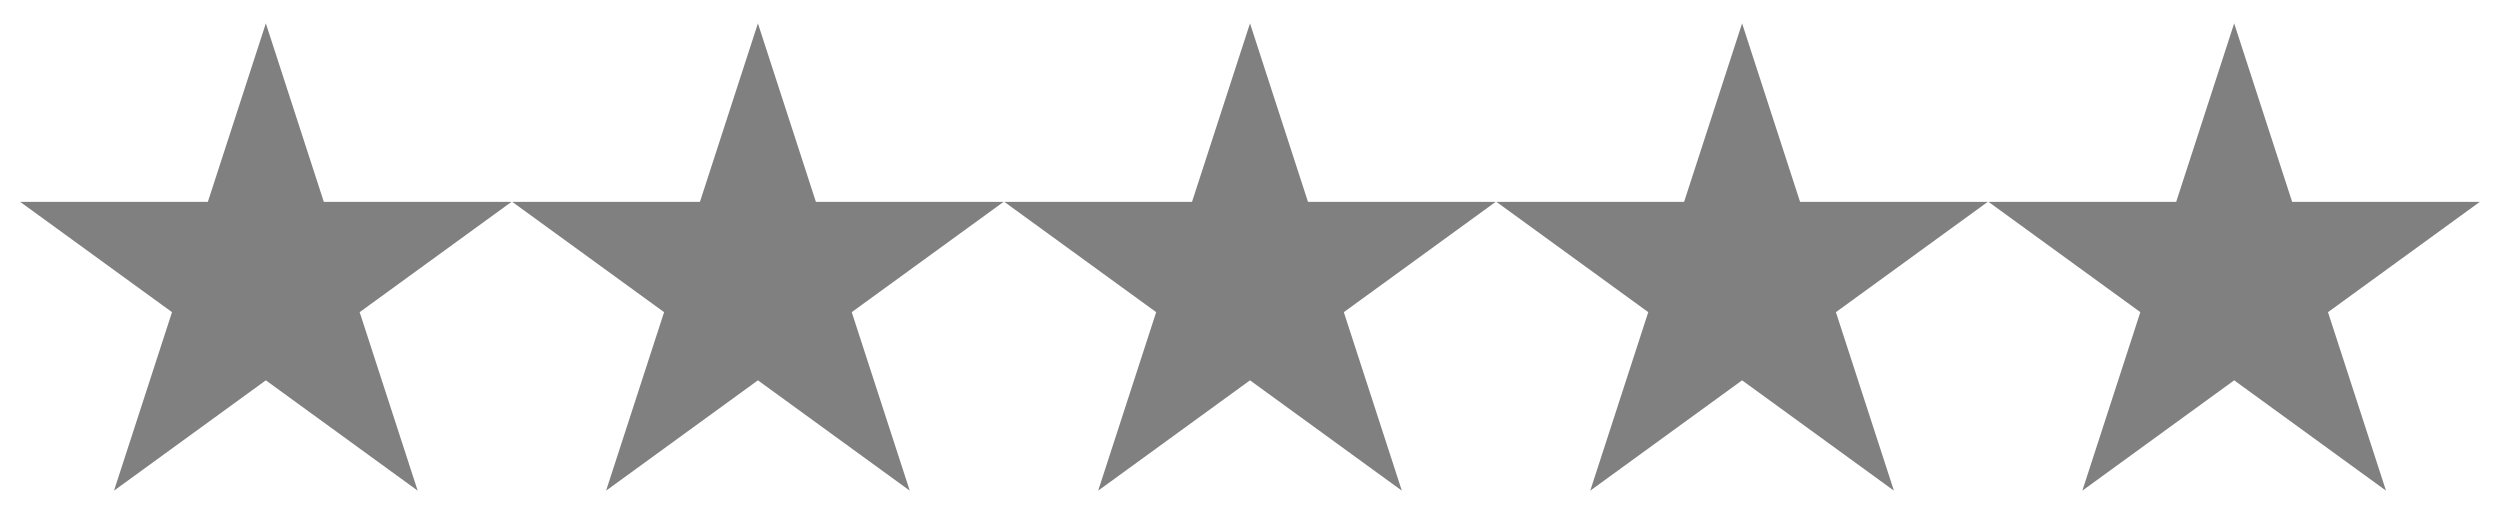 <?xml version="1.0" encoding="UTF-8" standalone="no"?>
<!-- Created with Inkscape (http://www.inkscape.org/) -->
<svg
   xmlns:dc="http://purl.org/dc/elements/1.1/"
   xmlns:cc="http://web.resource.org/cc/"
   xmlns:rdf="http://www.w3.org/1999/02/22-rdf-syntax-ns#"
   xmlns:svg="http://www.w3.org/2000/svg"
   xmlns="http://www.w3.org/2000/svg"
   xmlns:xlink="http://www.w3.org/1999/xlink"
   xmlns:sodipodi="http://sodipodi.sourceforge.net/DTD/sodipodi-0.dtd"
   xmlns:inkscape="http://www.inkscape.org/namespaces/inkscape"
   version="1.0"
   width="535"
   height="110"
   id="svg2"
   sodipodi:version="0.32"
   inkscape:version="0.44"
   sodipodi:docname="0.svg"
   sodipodi:docbase="G:\svg\stars">
  <sodipodi:namedview
     inkscape:window-height="569"
     inkscape:window-width="853"
     inkscape:pageshadow="2"
     inkscape:pageopacity="0.0"
     guidetolerance="10.0"
     gridtolerance="10.0"
     objecttolerance="10.0"
     borderopacity="1.0"
     bordercolor="#666666"
     pagecolor="#ffffff"
     id="base"
     inkscape:zoom="1.4672897"
     inkscape:cx="267.5"
     inkscape:cy="55"
     inkscape:window-x="88"
     inkscape:window-y="116"
     inkscape:current-layer="svg2" />
  <defs
     id="defs4" />
  <use
     xlink:href="#use4650"
     height="110"
     width="535"
     y="0"
     x="0"
     id="use5129"
     transform="translate(-421.223,0)" />
  <use
     xlink:href="#use4650"
     height="110"
     width="535"
     y="0"
     x="0"
     id="use5028"
     transform="translate(-315.918,0)" />
  <use
     xlink:href="#use4650"
     height="110"
     width="535"
     y="0"
     x="0"
     id="use4938"
     transform="translate(-210.612,0)" />
  <use
     xlink:href="#use4650"
     height="110"
     width="535"
     y="0"
     x="0"
     id="use4815"
     transform="translate(-105.306,0)" />
  <path
     id="use4650"
     style="fill:gray;fill-opacity:1;fill-rule:evenodd;stroke:none;stroke-width:10;stroke-linecap:round;stroke-linejoin:round;stroke-miterlimit:4;stroke-dasharray:none;stroke-opacity:1"
     d="M 478.112,5 L 490.521,43.199 L 530.685,43.197 L 498.19,66.803 L 510.604,105 L 478.112,81.39 L 445.62,105 L 458.033,66.803 L 425.539,43.197 L 465.703,43.199 L 478.112,5 z " />
</svg>
